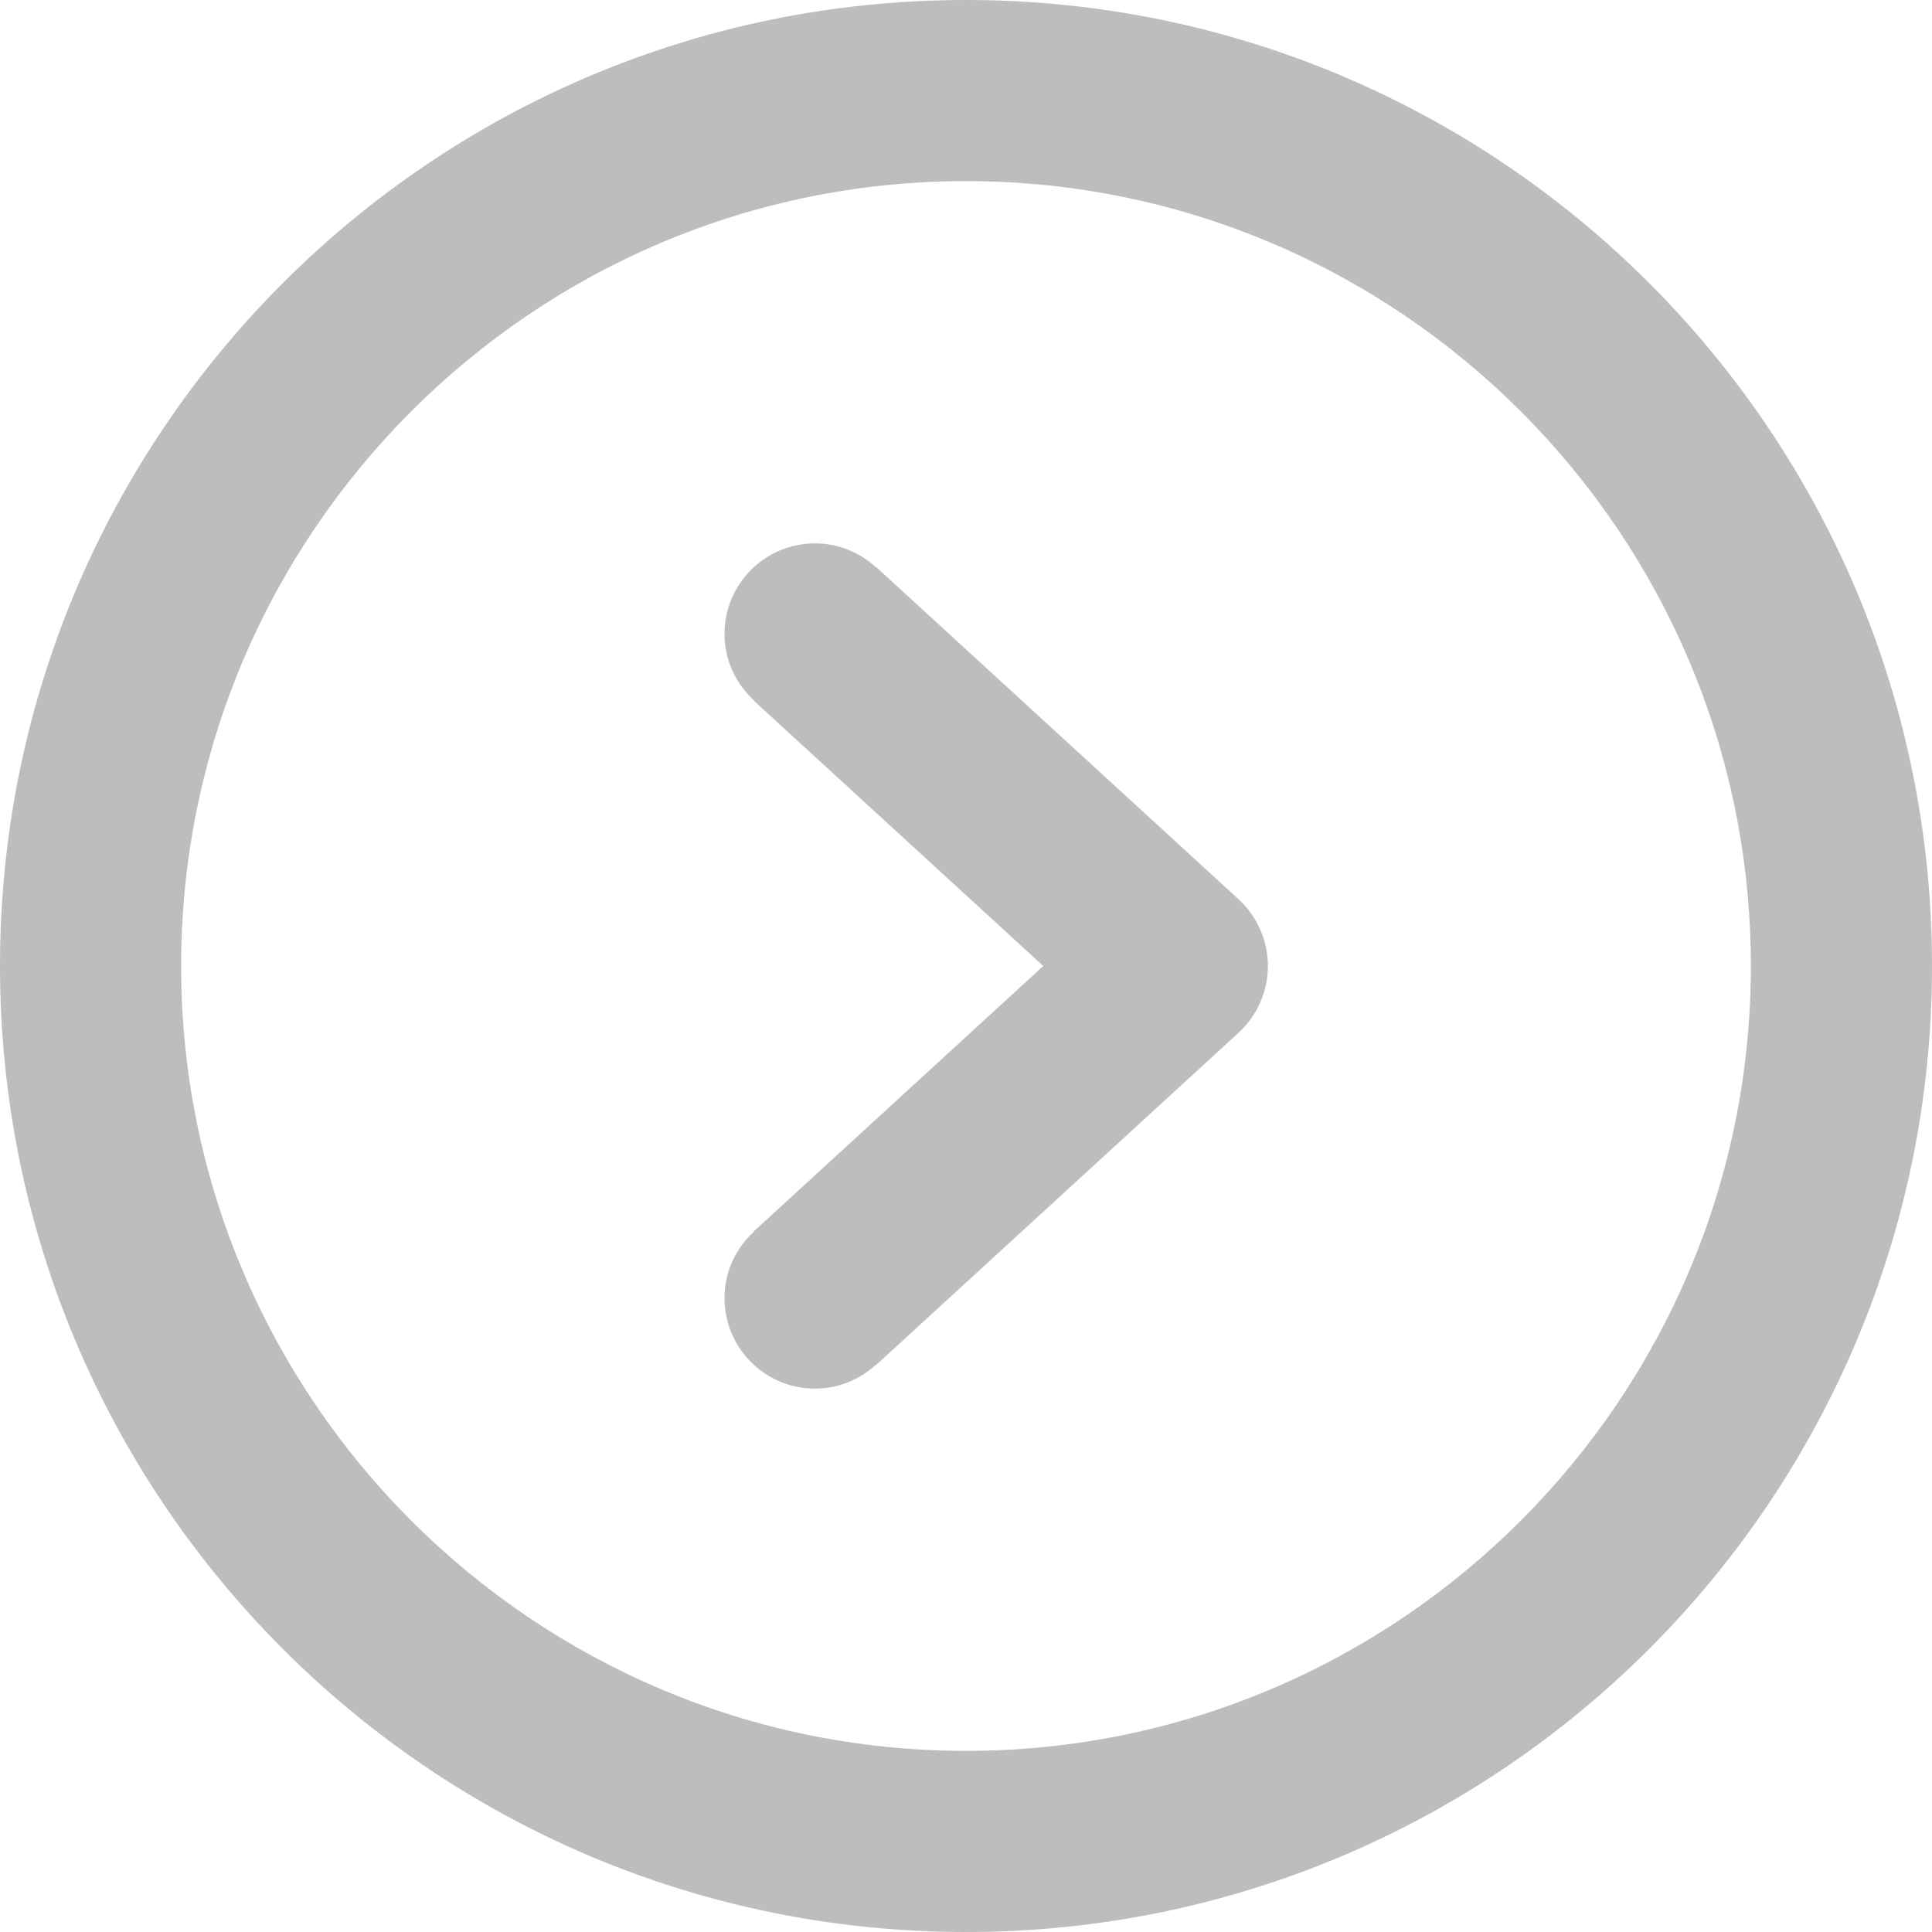 <?xml version="1.0" encoding="UTF-8" standalone="no"?>
<svg
   xmlns:dc="http://purl.org/dc/elements/1.1/"
   xmlns:cc="http://creativecommons.org/ns#"
   xmlns:rdf="http://www.w3.org/1999/02/22-rdf-syntax-ns#"
   xmlns:svg="http://www.w3.org/2000/svg"
   xmlns="http://www.w3.org/2000/svg"
   xmlns:sodipodi="http://sodipodi.sourceforge.net/DTD/sodipodi-0.dtd"
   xmlns:inkscape="http://www.inkscape.org/namespaces/inkscape"
   version="1.1"
   id="Capa_1"
   x="0px"
   y="0px"
   width="612px"
   height="612px"
   viewBox="0 0 612 612"
   style="enable-background:new 0 0 612 612;"
   xml:space="preserve"
   sodipodi:docname="navIconNextGray.svg"
   inkscape:version="1.0.1 (3bc2e813f5, 2020-09-07)"><defs
   id="defs42" /><sodipodi:namedview
   pagecolor="#ffffff"
   bordercolor="#666666"
   borderopacity="1"
   objecttolerance="10"
   gridtolerance="10"
   guidetolerance="10"
   inkscape:pageopacity="0"
   inkscape:pageshadow="2"
   inkscape:window-width="1920"
   inkscape:window-height="1017"
   id="namedview40"
   showgrid="false"
   inkscape:zoom="1.3888889"
   inkscape:cx="306"
   inkscape:cy="334.8"
   inkscape:window-x="-8"
   inkscape:window-y="-8"
   inkscape:window-maximized="1"
   inkscape:current-layer="Capa_1"
   inkscape:document-rotation="0" />
<g
   id="g7"
   style="fill:#bdbdbd;fill-opacity:1"
   transform="rotate(180,306,306)">
	<g
   id="Left"
   style="fill:#bdbdbd;fill-opacity:1">
		<g
   id="g4"
   style="fill:#bdbdbd;fill-opacity:1">
			<path
   d="m 353.812,172.125 c -7.478,0 -14.21,2.926 -19.335,7.612 L 334.419,179.66 219.67,284.848 c -5.91,5.451 -9.295,13.101 -9.295,21.152 0,8.051 3.385,15.701 9.295,21.152 l 114.75,105.188 0.058,-0.076 c 5.125,4.686 11.857,7.611 19.335,7.611 15.836,0 28.688,-12.852 28.688,-28.688 0,-8.357 -3.634,-15.836 -9.353,-21.076 l 0.058,-0.076 L 281.52,306 l 91.685,-84.054 -0.058,-0.077 c 5.719,-5.221 9.353,-12.68 9.353,-21.057 0,-15.835 -12.852,-28.687 -28.688,-28.687 z M 306,0 C 137.012,0 0,137.012 0,306 0,474.988 137.012,612 306,612 474.988,612 612,474.988 612,306 612,137.012 474.988,0 306,0 Z m 0,554.625 C 168.912,554.625 57.375,443.088 57.375,306 57.375,168.912 168.912,57.375 306,57.375 443.088,57.375 554.625,168.912 554.625,306 554.625,443.088 443.088,554.625 306,554.625 Z"
   id="path2"
   style="fill:#bdbdbd;fill-opacity:1" />
		</g>
	</g>
</g>
<g
   id="g9"
   style="fill:#bdbdbd;fill-opacity:1"
   transform="scale(-1)">
</g>
<g
   id="g11"
   style="fill:#bdbdbd;fill-opacity:1"
   transform="scale(-1)">
</g>
<g
   id="g13"
   style="fill:#bdbdbd;fill-opacity:1"
   transform="scale(-1)">
</g>
<g
   id="g15"
   style="fill:#bdbdbd;fill-opacity:1"
   transform="scale(-1)">
</g>
<g
   id="g17"
   style="fill:#bdbdbd;fill-opacity:1"
   transform="scale(-1)">
</g>
<g
   id="g19"
   style="fill:#bdbdbd;fill-opacity:1"
   transform="scale(-1)">
</g>
<g
   id="g21"
   style="fill:#bdbdbd;fill-opacity:1"
   transform="scale(-1)">
</g>
<g
   id="g23"
   style="fill:#bdbdbd;fill-opacity:1"
   transform="scale(-1)">
</g>
<g
   id="g25"
   style="fill:#bdbdbd;fill-opacity:1"
   transform="scale(-1)">
</g>
<g
   id="g27"
   style="fill:#bdbdbd;fill-opacity:1"
   transform="scale(-1)">
</g>
<g
   id="g29"
   style="fill:#bdbdbd;fill-opacity:1"
   transform="scale(-1)">
</g>
<g
   id="g31"
   style="fill:#bdbdbd;fill-opacity:1"
   transform="scale(-1)">
</g>
<g
   id="g33"
   style="fill:#bdbdbd;fill-opacity:1"
   transform="scale(-1)">
</g>
<g
   id="g35"
   style="fill:#bdbdbd;fill-opacity:1"
   transform="scale(-1)">
</g>
<g
   id="g37"
   style="fill:#bdbdbd;fill-opacity:1"
   transform="scale(-1)">
</g>
</svg>
